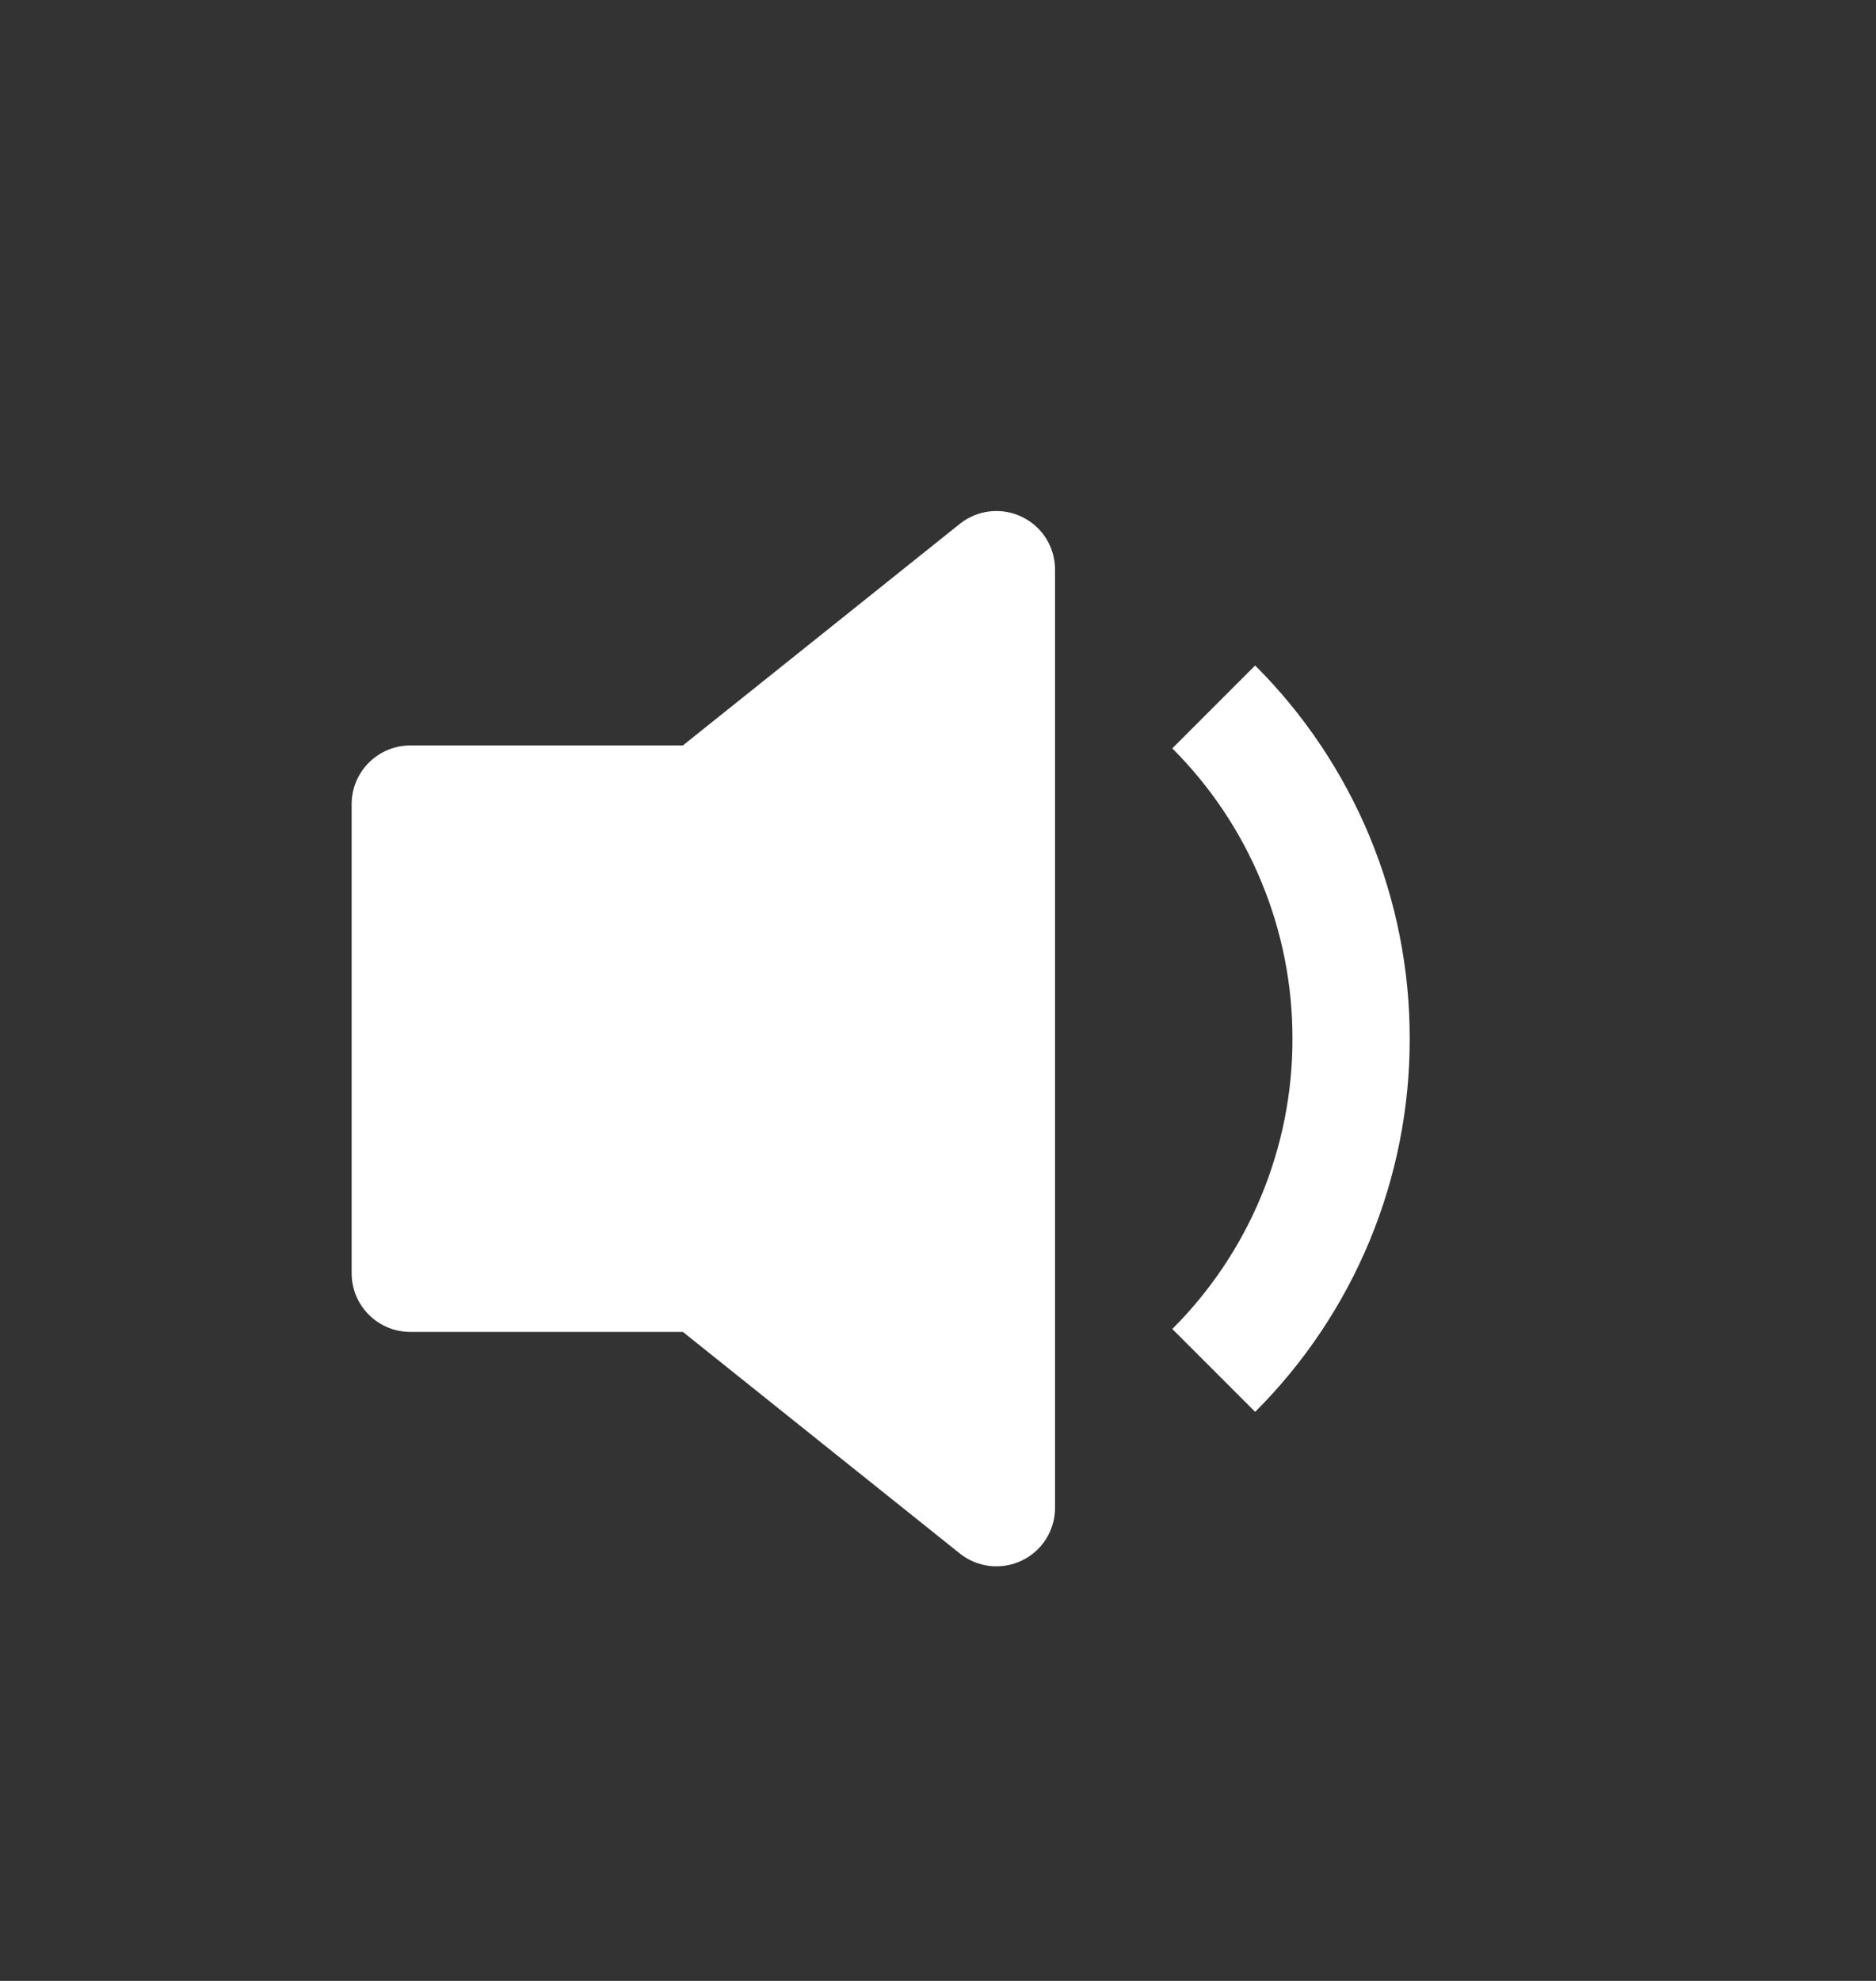 <svg width="18" height="19" viewBox="0 0 18 19" fill="none" xmlns="http://www.w3.org/2000/svg">
<rect x="0" y="0" width="18" height="19" fill="#333333" stroke="none"/>
<path d="M10.123 5.463C10.123 5.357 10.093 5.254 10.037 5.164C9.98 5.074 9.9 5.003 9.804 4.957C9.709 4.911 9.602 4.893 9.497 4.905C9.392 4.917 9.293 4.958 9.21 5.024L6.552 7.15H3.936C3.787 7.15 3.644 7.21 3.539 7.315C3.433 7.421 3.374 7.564 3.374 7.713V12.212C3.374 12.362 3.433 12.505 3.539 12.61C3.644 12.716 3.787 12.775 3.936 12.775H6.552L9.21 14.901C9.293 14.967 9.392 15.008 9.497 15.02C9.602 15.032 9.709 15.014 9.804 14.968C9.9 14.923 9.98 14.851 10.037 14.761C10.093 14.672 10.123 14.568 10.123 14.462V5.463ZM13.526 9.963C13.527 10.627 13.396 11.286 13.142 11.9C12.887 12.514 12.514 13.072 12.043 13.542L11.248 12.747C11.614 12.382 11.905 11.947 12.102 11.47C12.3 10.992 12.402 10.48 12.401 9.963C12.402 9.445 12.3 8.933 12.102 8.456C11.905 7.978 11.614 7.544 11.248 7.178L12.043 6.383C12.514 6.853 12.887 7.411 13.142 8.025C13.396 8.639 13.527 9.298 13.526 9.963Z" fill="white"/>
</svg>
